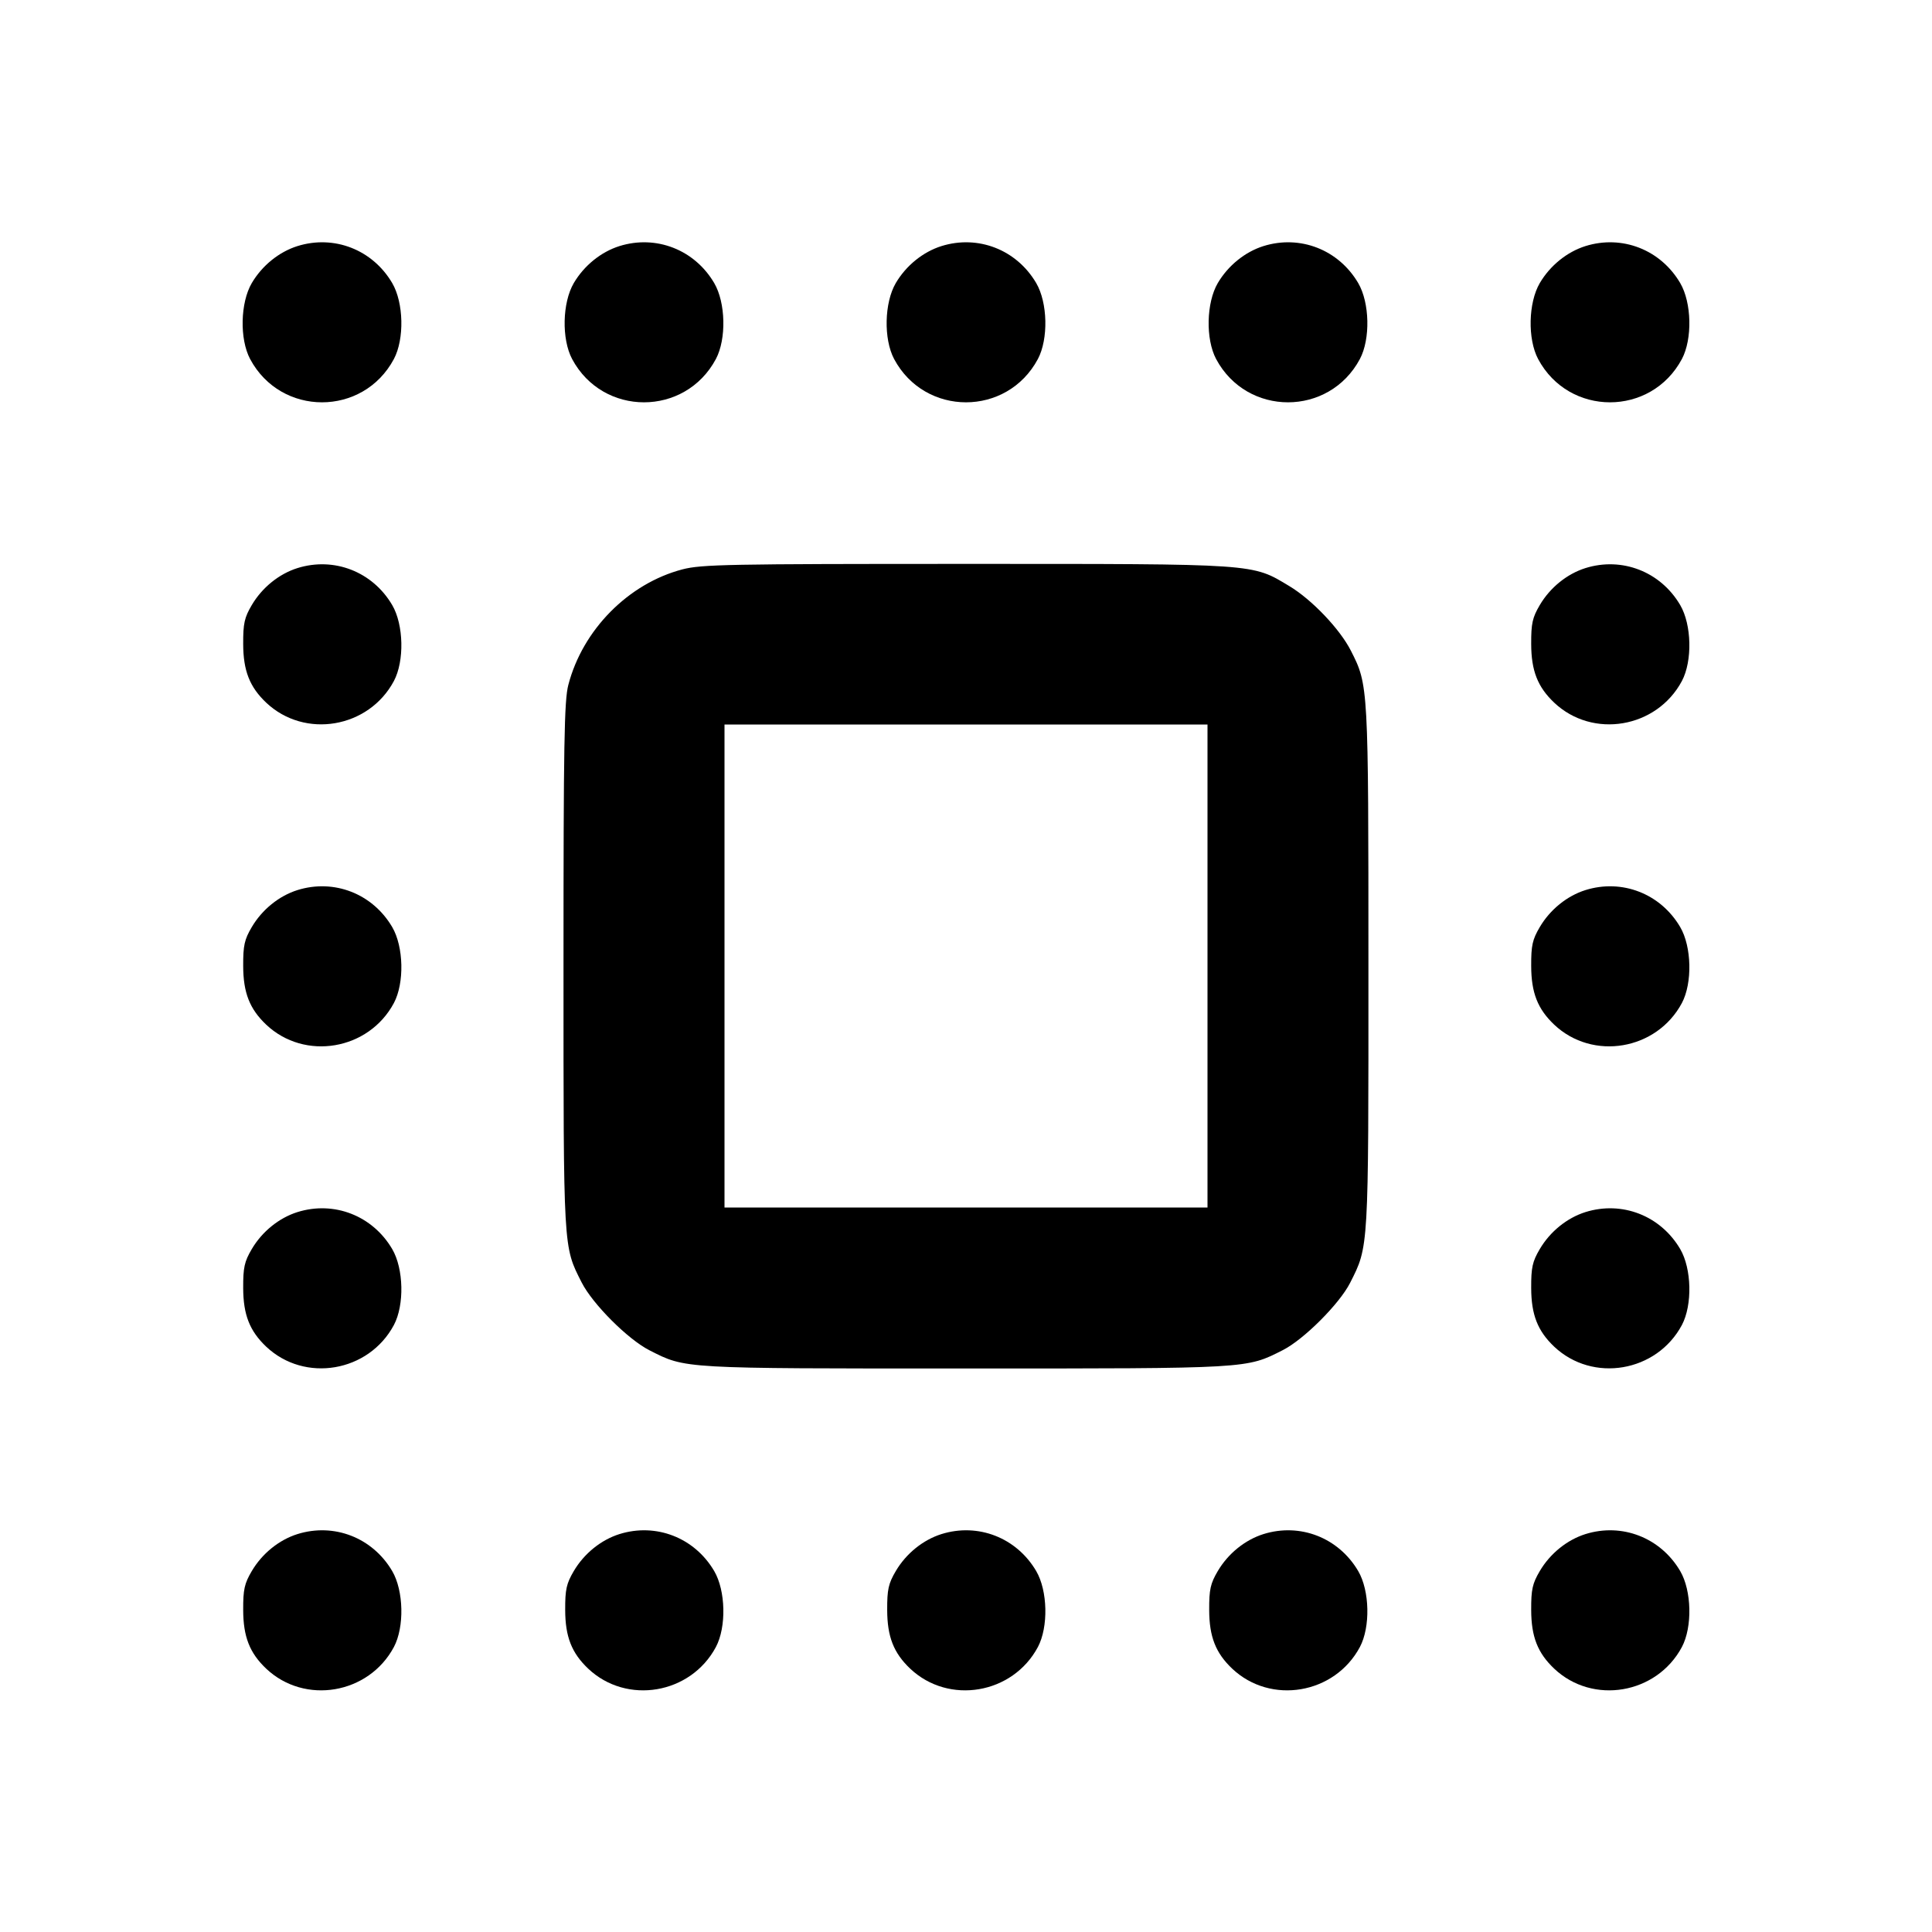 <svg xmlns="http://www.w3.org/2000/svg" width="24" height="24" viewBox="0 0 24 24" fill="none" stroke="currentColor" stroke-width="2" stroke-linecap="round" stroke-linejoin="round"><path d="M3.695 3.057 C 3.466 3.129,3.256 3.299,3.128 3.516 C 2.985 3.760,2.975 4.211,3.107 4.460 C 3.490 5.177,4.510 5.177,4.893 4.460 C 5.025 4.211,5.015 3.760,4.872 3.516 C 4.628 3.101,4.150 2.915,3.695 3.057 M7.695 3.057 C 7.466 3.129,7.256 3.299,7.128 3.516 C 6.985 3.760,6.975 4.211,7.107 4.460 C 7.490 5.177,8.510 5.177,8.893 4.460 C 9.025 4.211,9.015 3.760,8.872 3.516 C 8.628 3.101,8.150 2.915,7.695 3.057 M11.695 3.057 C 11.466 3.129,11.256 3.299,11.128 3.516 C 10.985 3.760,10.975 4.211,11.107 4.460 C 11.490 5.177,12.510 5.177,12.893 4.460 C 13.025 4.211,13.015 3.760,12.872 3.516 C 12.628 3.101,12.150 2.915,11.695 3.057 M15.695 3.057 C 15.466 3.129,15.256 3.299,15.128 3.516 C 14.985 3.760,14.975 4.211,15.107 4.460 C 15.490 5.177,16.510 5.177,16.893 4.460 C 17.025 4.211,17.015 3.760,16.872 3.516 C 16.628 3.101,16.150 2.915,15.695 3.057 M19.695 3.057 C 19.466 3.129,19.256 3.299,19.128 3.516 C 18.985 3.760,18.975 4.211,19.107 4.460 C 19.490 5.177,20.510 5.177,20.893 4.460 C 21.025 4.211,21.015 3.760,20.872 3.516 C 20.628 3.101,20.150 2.915,19.695 3.057 M3.695 7.057 C 3.466 7.129,3.256 7.299,3.128 7.516 C 3.036 7.672,3.020 7.745,3.021 8.000 C 3.022 8.332,3.101 8.533,3.306 8.728 C 3.785 9.181,4.580 9.046,4.893 8.460 C 5.025 8.211,5.015 7.760,4.872 7.516 C 4.628 7.101,4.150 6.915,3.695 7.057 M8.477 7.073 C 7.806 7.249,7.238 7.823,7.060 8.508 C 7.009 8.702,7.000 9.237,7.000 12.000 C 7.000 15.547,6.996 15.478,7.225 15.930 C 7.361 16.199,7.801 16.639,8.070 16.775 C 8.522 17.004,8.454 17.000,11.993 17.000 C 15.539 17.000,15.479 17.003,15.937 16.771 C 16.197 16.639,16.639 16.197,16.771 15.937 C 17.003 15.479,17.000 15.537,16.999 12.014 C 16.999 8.515,16.999 8.511,16.781 8.083 C 16.646 7.816,16.297 7.449,16.017 7.281 C 15.548 6.999,15.636 7.005,12.000 7.005 C 9.047 7.005,8.715 7.011,8.477 7.073 M19.695 7.057 C 19.466 7.129,19.256 7.299,19.128 7.516 C 19.036 7.672,19.020 7.745,19.021 8.000 C 19.022 8.332,19.101 8.533,19.306 8.728 C 19.785 9.181,20.580 9.046,20.893 8.460 C 21.025 8.211,21.015 7.760,20.872 7.516 C 20.628 7.101,20.150 6.915,19.695 7.057 M15.000 12.000 L 15.000 15.000 12.000 15.000 L 9.000 15.000 9.000 12.000 L 9.000 9.000 12.000 9.000 L 15.000 9.000 15.000 12.000 M3.695 11.057 C 3.466 11.129,3.256 11.299,3.128 11.516 C 3.036 11.672,3.020 11.745,3.021 12.000 C 3.022 12.332,3.101 12.533,3.306 12.728 C 3.785 13.181,4.580 13.046,4.893 12.460 C 5.025 12.211,5.015 11.760,4.872 11.516 C 4.628 11.101,4.150 10.915,3.695 11.057 M19.695 11.057 C 19.466 11.129,19.256 11.299,19.128 11.516 C 19.036 11.672,19.020 11.745,19.021 12.000 C 19.022 12.332,19.101 12.533,19.306 12.728 C 19.785 13.181,20.580 13.046,20.893 12.460 C 21.025 12.211,21.015 11.760,20.872 11.516 C 20.628 11.101,20.150 10.915,19.695 11.057 M3.695 15.057 C 3.466 15.129,3.256 15.299,3.128 15.516 C 3.036 15.672,3.020 15.745,3.021 16.000 C 3.022 16.332,3.101 16.533,3.306 16.728 C 3.785 17.181,4.580 17.046,4.893 16.460 C 5.025 16.211,5.015 15.760,4.872 15.516 C 4.628 15.101,4.150 14.915,3.695 15.057 M19.695 15.057 C 19.466 15.129,19.256 15.299,19.128 15.516 C 19.036 15.672,19.020 15.745,19.021 16.000 C 19.022 16.332,19.101 16.533,19.306 16.728 C 19.785 17.181,20.580 17.046,20.893 16.460 C 21.025 16.211,21.015 15.760,20.872 15.516 C 20.628 15.101,20.150 14.915,19.695 15.057 M3.695 19.057 C 3.466 19.129,3.256 19.299,3.128 19.516 C 3.036 19.672,3.020 19.745,3.021 20.000 C 3.022 20.332,3.101 20.533,3.306 20.728 C 3.785 21.181,4.580 21.046,4.893 20.460 C 5.025 20.211,5.015 19.760,4.872 19.516 C 4.628 19.101,4.150 18.915,3.695 19.057 M7.695 19.057 C 7.466 19.129,7.256 19.299,7.128 19.516 C 7.036 19.672,7.020 19.745,7.021 20.000 C 7.022 20.332,7.101 20.533,7.306 20.728 C 7.785 21.181,8.580 21.046,8.893 20.460 C 9.025 20.211,9.015 19.760,8.872 19.516 C 8.628 19.101,8.150 18.915,7.695 19.057 M11.695 19.057 C 11.466 19.129,11.256 19.299,11.128 19.516 C 11.036 19.672,11.020 19.745,11.021 20.000 C 11.022 20.332,11.101 20.533,11.306 20.728 C 11.785 21.181,12.580 21.046,12.893 20.460 C 13.025 20.211,13.015 19.760,12.872 19.516 C 12.628 19.101,12.150 18.915,11.695 19.057 M15.695 19.057 C 15.466 19.129,15.256 19.299,15.128 19.516 C 15.036 19.672,15.020 19.745,15.021 20.000 C 15.022 20.332,15.101 20.533,15.306 20.728 C 15.785 21.181,16.580 21.046,16.893 20.460 C 17.025 20.211,17.015 19.760,16.872 19.516 C 16.628 19.101,16.150 18.915,15.695 19.057 M19.695 19.057 C 19.466 19.129,19.256 19.299,19.128 19.516 C 19.036 19.672,19.020 19.745,19.021 20.000 C 19.022 20.332,19.101 20.533,19.306 20.728 C 19.785 21.181,20.580 21.046,20.893 20.460 C 21.025 20.211,21.015 19.760,20.872 19.516 C 20.628 19.101,20.150 18.915,19.695 19.057 " stroke="none" fill-rule="evenodd" fill="black"></path></svg>